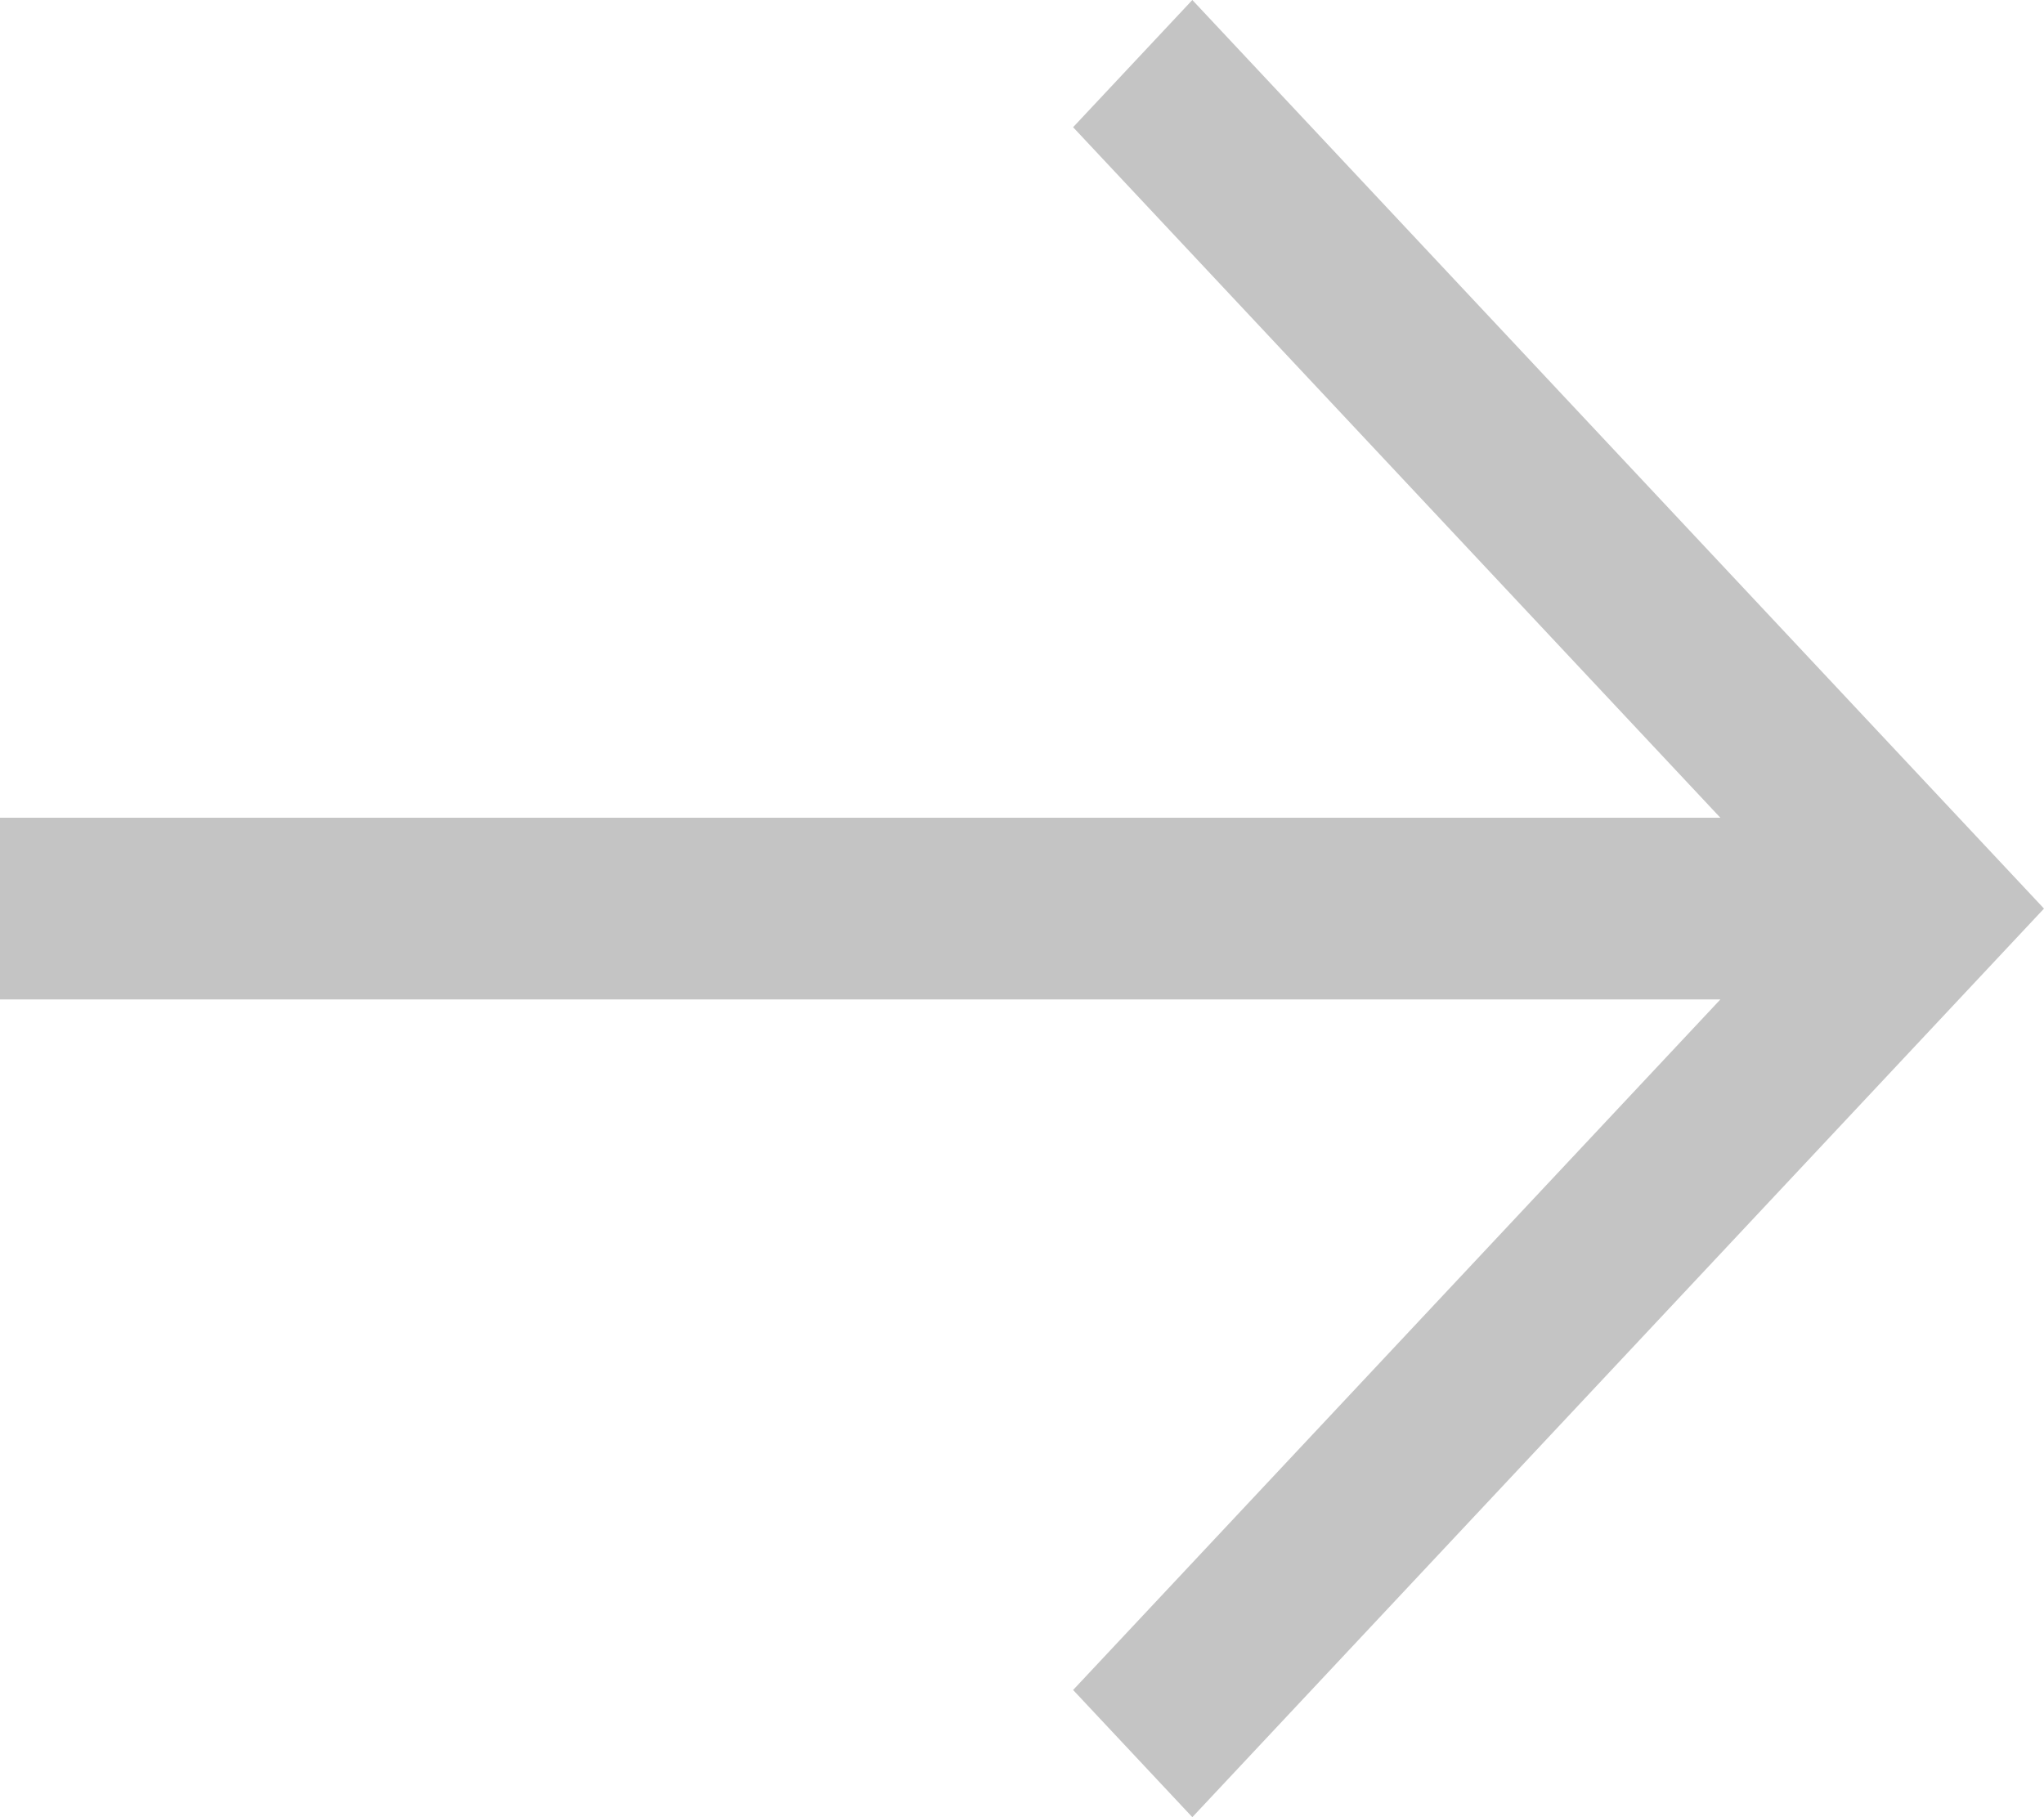 <svg width="9" height="8" viewBox="0 0 9 8" version="1.1" xmlns="http://www.w3.org/2000/svg" xmlns:xlink="http://www.w3.org/1999/xlink">
<title>Page 1</title>
<desc>Created using Figma</desc>
<g id="Canvas" transform="translate(-8712 -523)">
<g id="Page 1">
<use xlink:href="#path0_fill" transform="translate(8712 523)" fill="#C4C4C4"/>
</g>
</g>
<defs>
<path id="path0_fill" fill-rule="evenodd" d="M 5.25 0L 4.725 0.56L 7.575 3.6L 0 3.6L 0 4.4L 7.575 4.4L 4.725 7.44L 5.25 8L 9 4L 9 4L 5.25 0Z"/>
</defs>
</svg>


